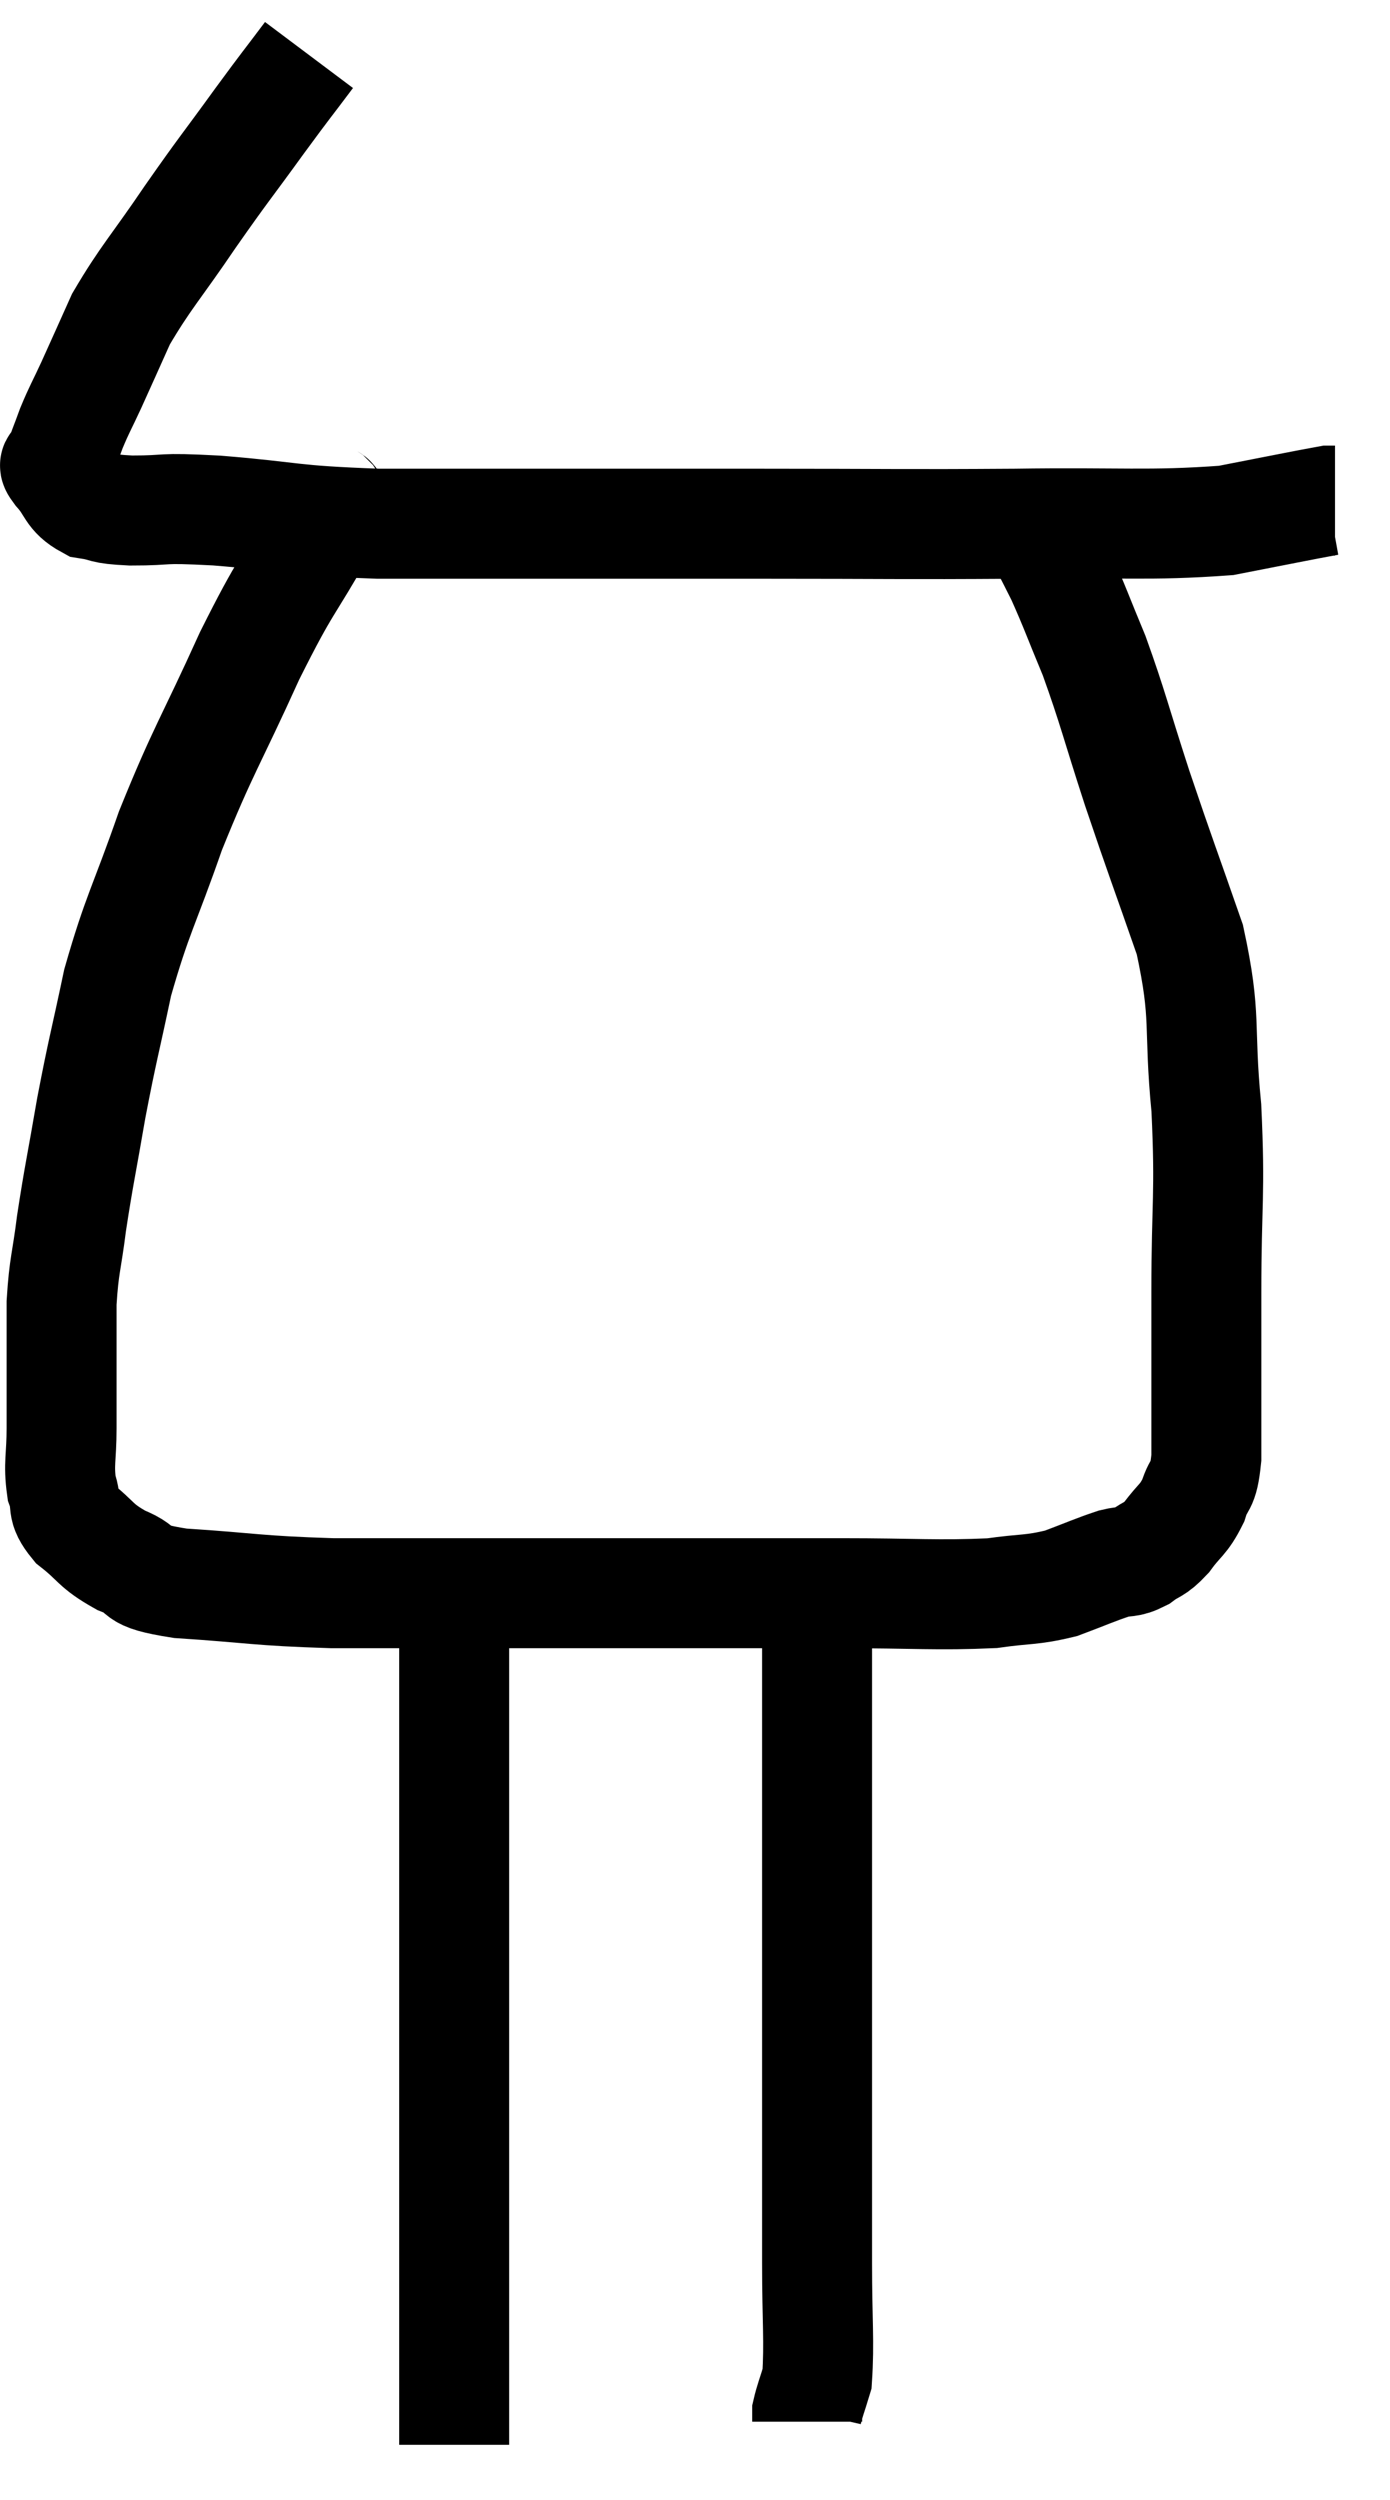 <svg xmlns="http://www.w3.org/2000/svg" viewBox="11.06 2 25.28 45.44" width="25.28" height="45.44"><path d="M 16.68 3 C 16.23 3.6, 16.32 3.465, 15.78 4.2 C 15.15 5.07, 15.15 5.04, 14.52 5.94 C 13.89 6.87, 13.71 7.035, 13.26 7.8 C 12.99 8.4, 12.945 8.505, 12.72 9 C 12.54 9.39, 12.51 9.42, 12.36 9.78 C 12.24 10.11, 12.18 10.245, 12.12 10.44 C 12.12 10.5, 11.985 10.38, 12.12 10.56 C 12.39 10.86, 12.33 10.98, 12.66 11.16 C 13.05 11.22, 12.855 11.25, 13.44 11.28 C 14.22 11.28, 13.875 11.22, 15 11.28 C 16.47 11.4, 16.275 11.46, 17.94 11.52 C 19.8 11.52, 19.905 11.52, 21.66 11.52 C 23.31 11.52, 22.995 11.52, 24.96 11.52 C 27.24 11.52, 27.42 11.535, 29.52 11.52 C 31.44 11.49, 31.935 11.565, 33.36 11.46 C 34.29 11.28, 34.725 11.19, 35.22 11.1 L 35.34 11.1" fill="none" stroke="black" stroke-width="2"></path><path d="M 17.04 10.92 C 16.98 11.25, 17.28 10.83, 16.92 11.58 C 16.26 12.75, 16.29 12.54, 15.6 13.92 C 14.88 15.51, 14.76 15.615, 14.16 17.1 C 13.68 18.48, 13.56 18.6, 13.2 19.86 C 12.96 21, 12.93 21.045, 12.72 22.14 C 12.54 23.19, 12.495 23.355, 12.36 24.24 C 12.27 24.96, 12.225 24.975, 12.18 25.68 C 12.18 26.37, 12.18 26.49, 12.18 27.06 C 12.18 27.51, 12.18 27.465, 12.18 27.96 C 12.18 28.5, 12.12 28.605, 12.18 29.04 C 12.3 29.37, 12.15 29.37, 12.42 29.7 C 12.84 30.03, 12.78 30.09, 13.26 30.36 C 13.8 30.57, 13.38 30.63, 14.34 30.78 C 15.72 30.87, 15.69 30.915, 17.1 30.96 C 18.54 30.96, 18.21 30.96, 19.98 30.96 C 22.08 30.96, 22.59 30.96, 24.18 30.96 C 25.26 30.96, 25.11 30.96, 26.34 30.96 C 27.72 30.96, 28.095 31.005, 29.1 30.96 C 29.73 30.87, 29.805 30.915, 30.36 30.78 C 30.84 30.6, 30.96 30.54, 31.32 30.42 C 31.56 30.36, 31.56 30.42, 31.8 30.3 C 32.04 30.12, 32.04 30.195, 32.28 29.94 C 32.52 29.61, 32.58 29.64, 32.76 29.28 C 32.88 28.89, 32.94 29.085, 33 28.5 C 33 27.72, 33 27.69, 33 26.94 C 33 26.22, 33 26.7, 33 25.5 C 33 23.82, 33.075 23.745, 33 22.14 C 32.85 20.61, 33.015 20.535, 32.7 19.08 C 32.22 17.7, 32.175 17.61, 31.74 16.32 C 31.35 15.12, 31.305 14.88, 30.96 13.92 C 30.66 13.2, 30.615 13.05, 30.36 12.48 C 30.15 12.06, 30.06 11.895, 29.94 11.64 C 29.91 11.55, 29.895 11.505, 29.88 11.46 L 29.88 11.46" fill="none" stroke="black" stroke-width="2"></path><path d="M 19.32 30.3 C 19.32 30.78, 19.32 30.345, 19.32 31.26 C 19.32 32.61, 19.32 32.415, 19.32 33.96 C 19.32 35.7, 19.32 35.88, 19.32 37.44 C 19.32 38.82, 19.32 39.015, 19.32 40.2 C 19.32 41.19, 19.32 41.43, 19.32 42.18 C 19.32 42.69, 19.32 42.72, 19.32 43.2 C 19.32 43.65, 19.32 43.755, 19.32 44.1 C 19.32 44.34, 19.32 44.31, 19.32 44.58 C 19.32 44.88, 19.32 44.835, 19.32 45.18 C 19.32 45.57, 19.32 45.645, 19.32 45.96 C 19.32 46.2, 19.32 46.32, 19.32 46.44 C 19.32 46.44, 19.32 46.44, 19.32 46.44 L 19.32 46.44" fill="none" stroke="black" stroke-width="2"></path><path d="M 25.92 30.3 C 25.92 31.2, 25.92 30.54, 25.92 32.1 C 25.92 34.32, 25.92 34.485, 25.92 36.54 C 25.92 38.43, 25.92 38.67, 25.92 40.32 C 25.92 41.73, 25.92 41.91, 25.92 43.14 C 25.92 44.19, 25.965 44.565, 25.92 45.24 C 25.83 45.54, 25.785 45.645, 25.74 45.84 C 25.74 45.93, 25.74 45.975, 25.74 46.02 L 25.74 46.02" fill="none" stroke="black" stroke-width="2"></path></svg>